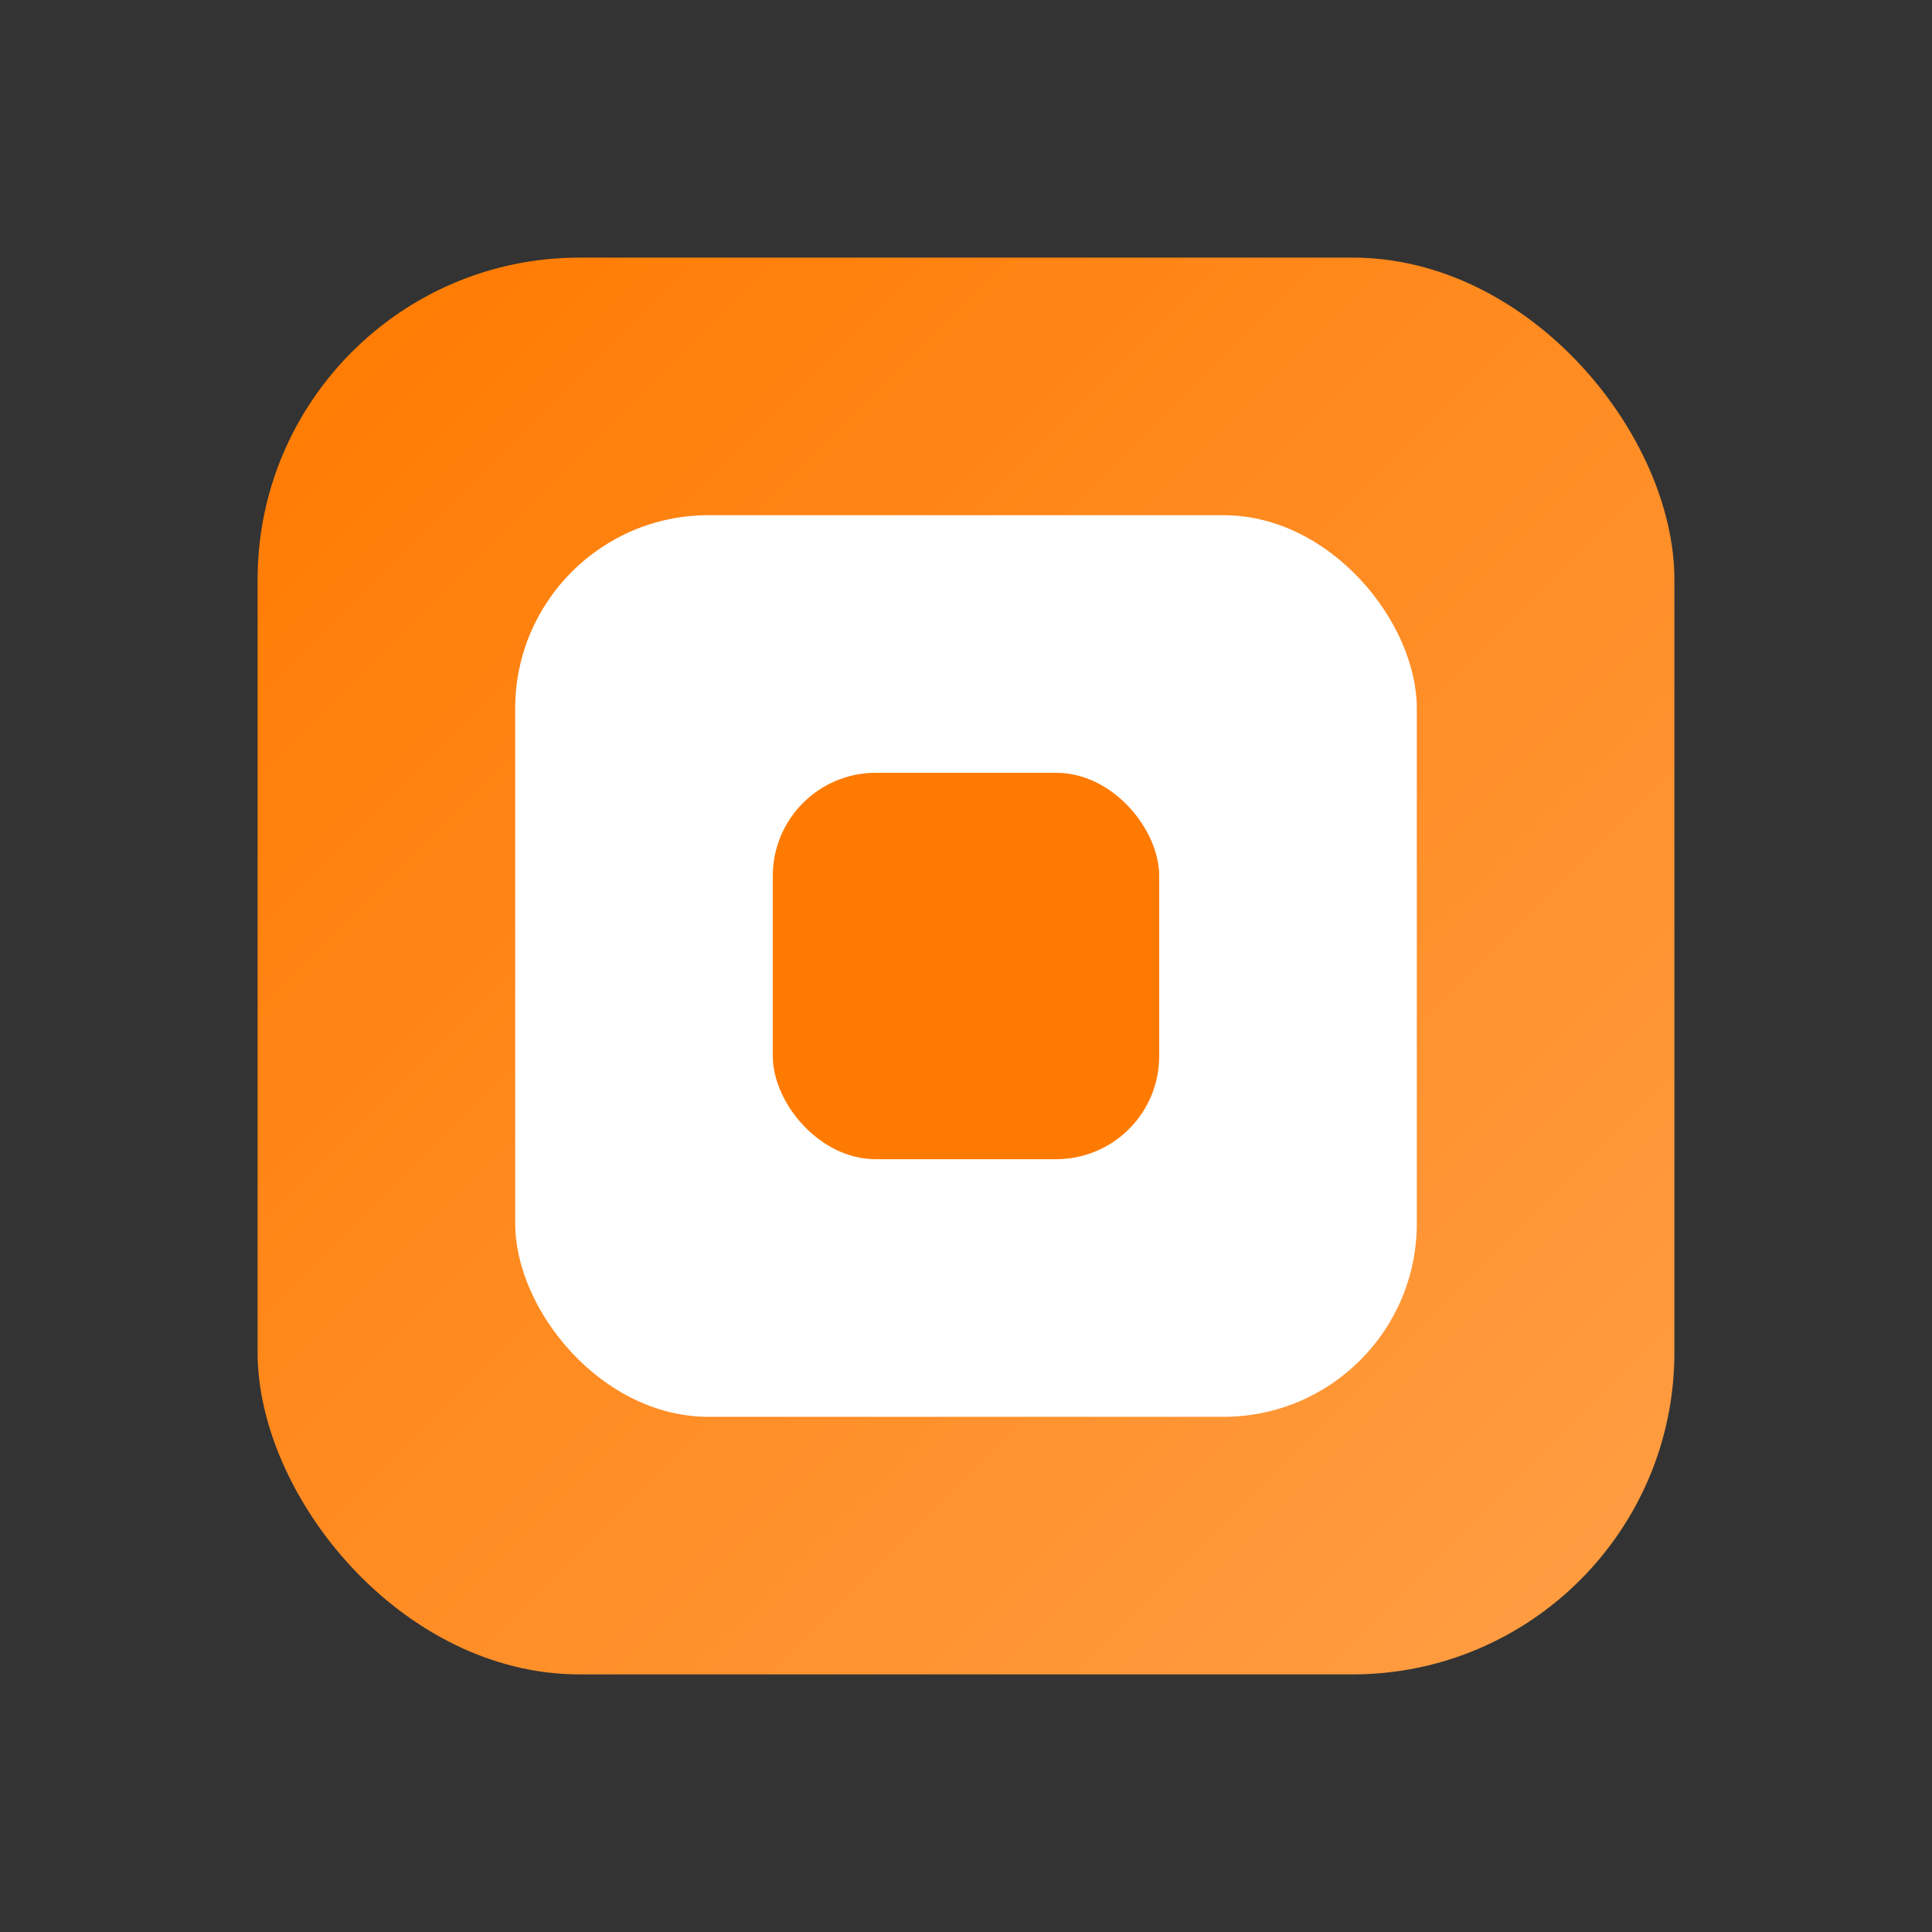<svg xmlns="http://www.w3.org/2000/svg" viewBox="0 0 150 150">
  <rect x="0" y="0" width="150" height="150" fill="#333333" stroke="none"/>
  <!-- Definitions for gradients -->
  <defs>
    <linearGradient id="orangeGradient" x1="0%" y1="0%" x2="100%" y2="100%">
      <stop offset="0%" stop-color="#FF7A00" />
      <stop offset="100%" stop-color="#FF9E45" />
    </linearGradient>
  </defs>
  
  <!-- Main Rounded Square Background -->
  <rect x="20" y="20" width="110" height="110" rx="25" ry="25" fill="url(#orangeGradient)" />
  
  <!-- Curved Inner Element -->
  <rect x="40" y="40" width="70" height="70" rx="15" ry="15" fill="#FFFFFF" />
  
  <!-- Curved Center Element -->
  <rect x="60" y="60" width="30" height="30" rx="8" ry="8" fill="#FF7A00" />
</svg>
